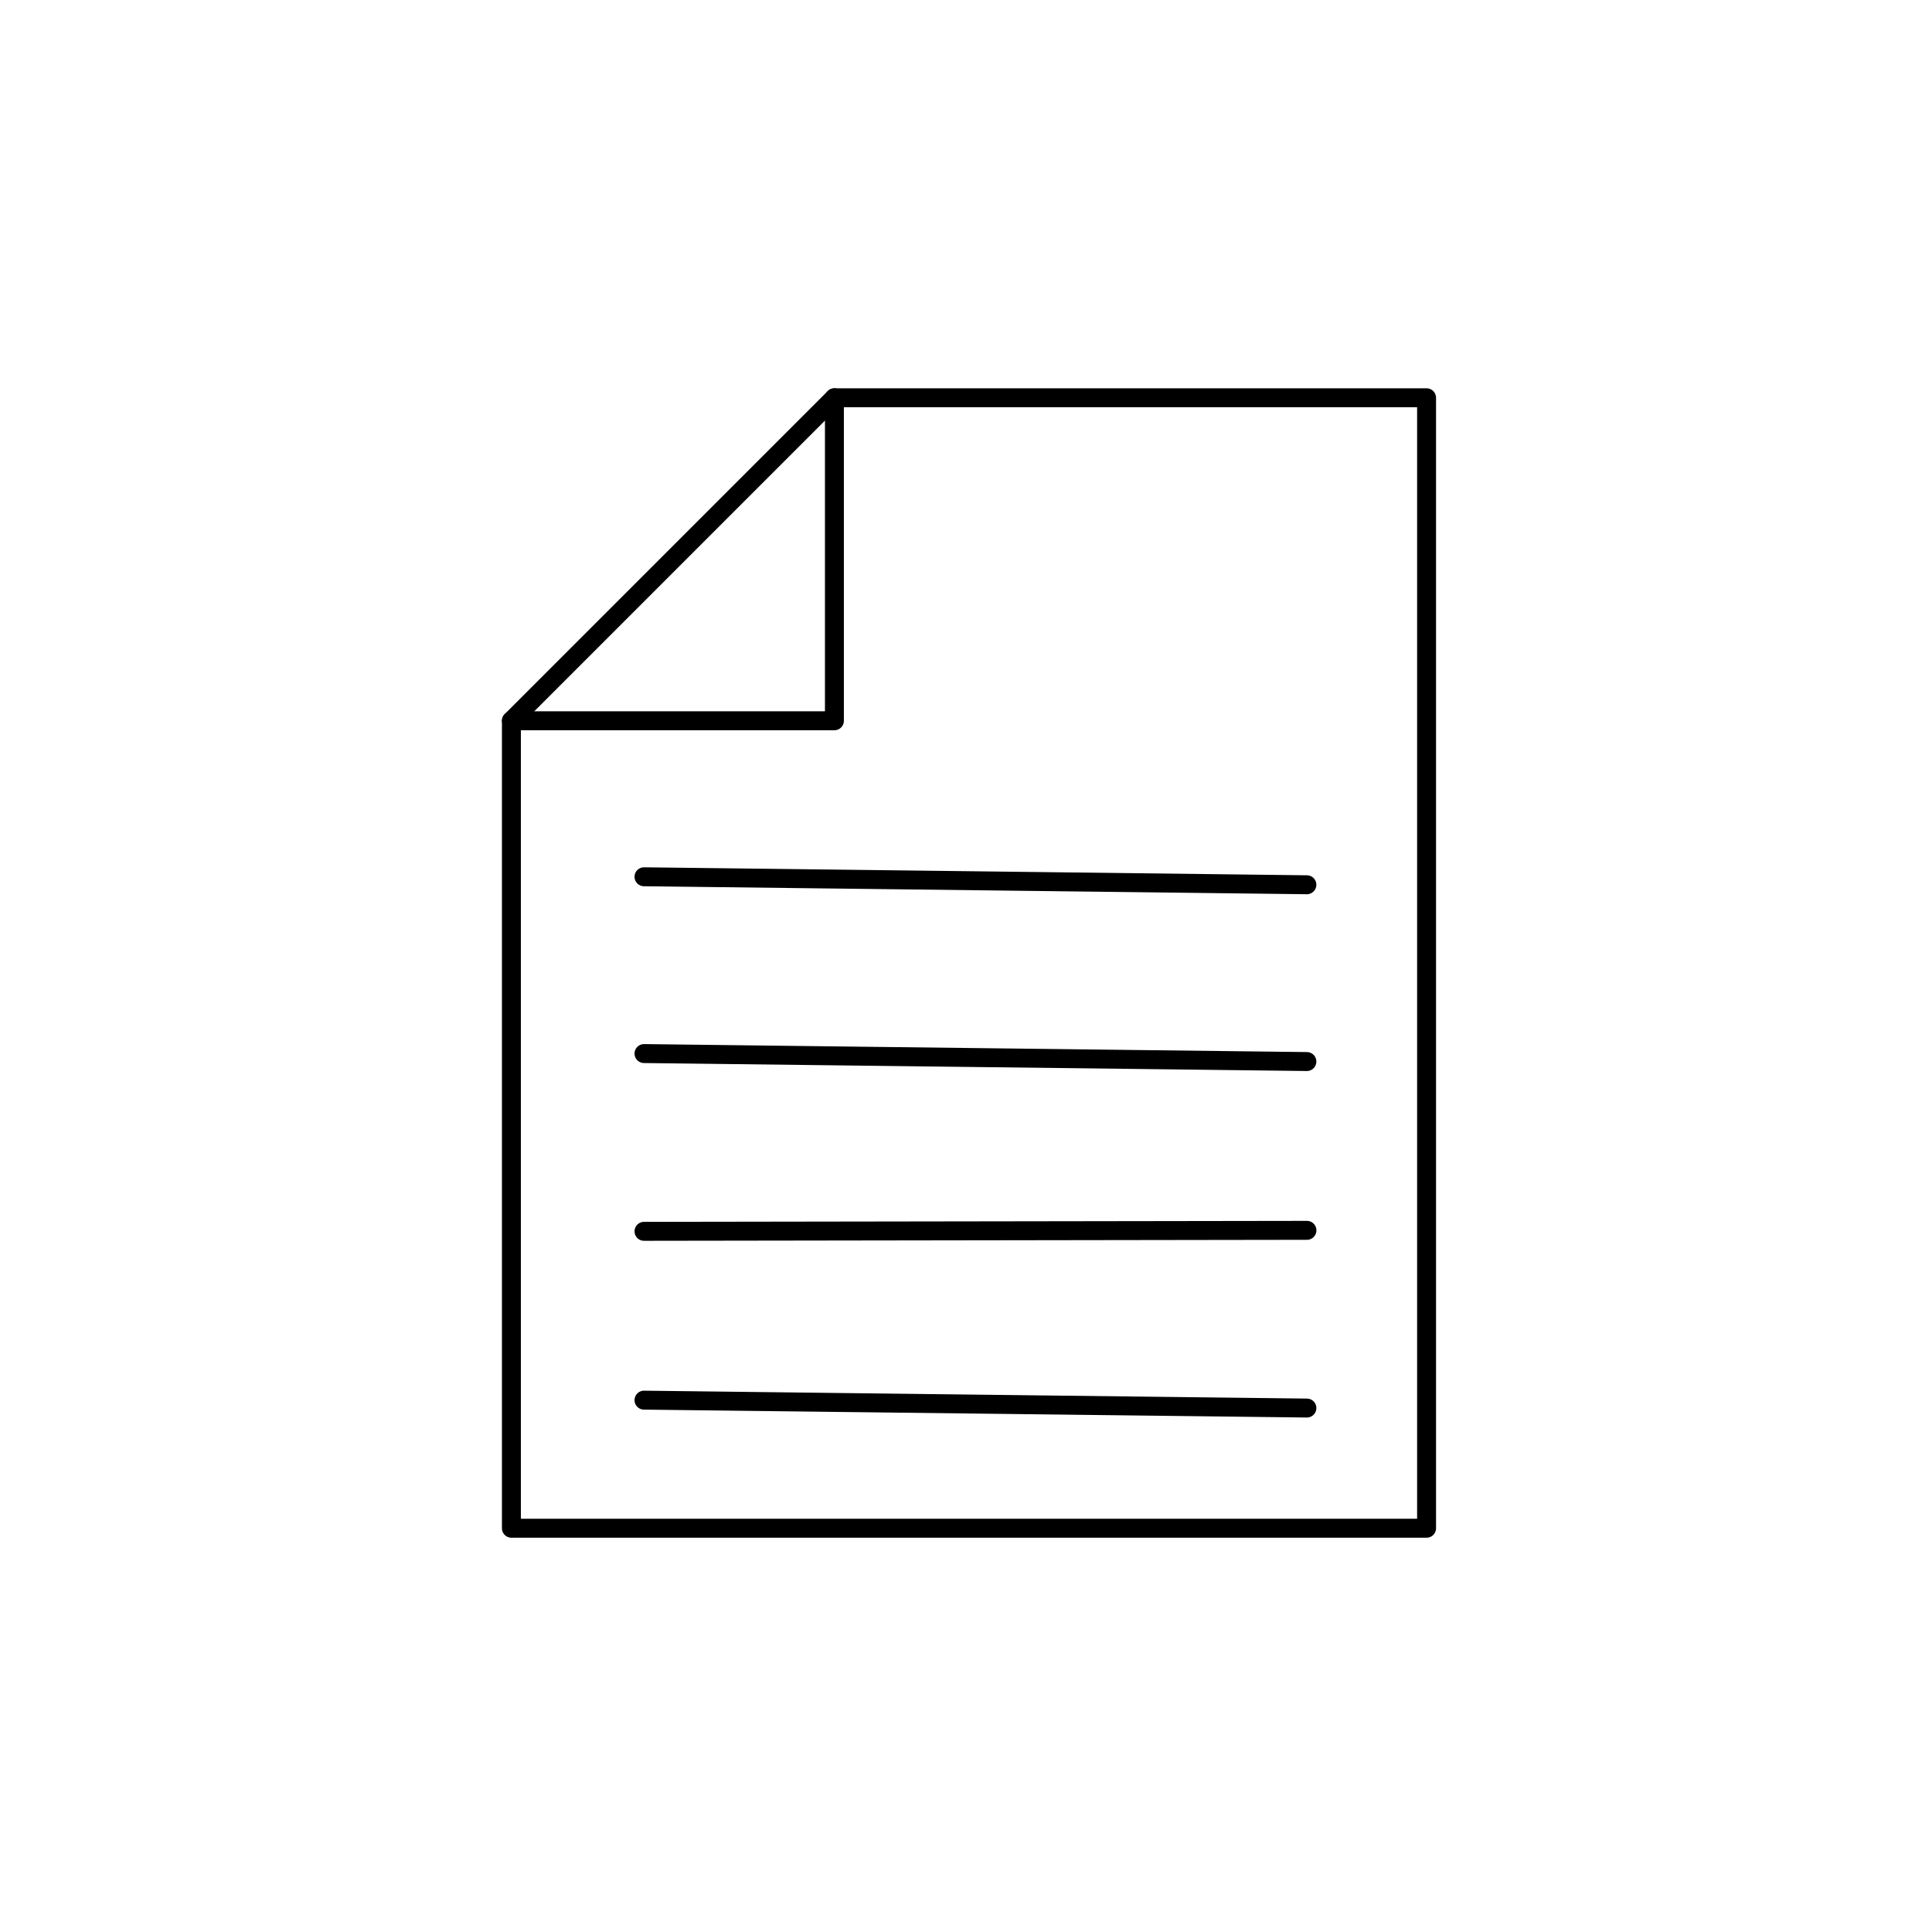 <svg width="102" height="102" viewBox="0 0 102 102" xmlns="http://www.w3.org/2000/svg">
    <g stroke="#000" fill="none" fill-rule="evenodd" stroke-linecap="round" stroke-linejoin="round">
        <path d="M27 80.684V38.053L44.053 21h31.263v59.684z"/>
        <path d="M27 38.053h17.053V21M34 46.289l34.997.422M34 73.921l34.998.417M34 55.623l34.997.421M34 65.008l35-.052"/>
    </g>
</svg>
